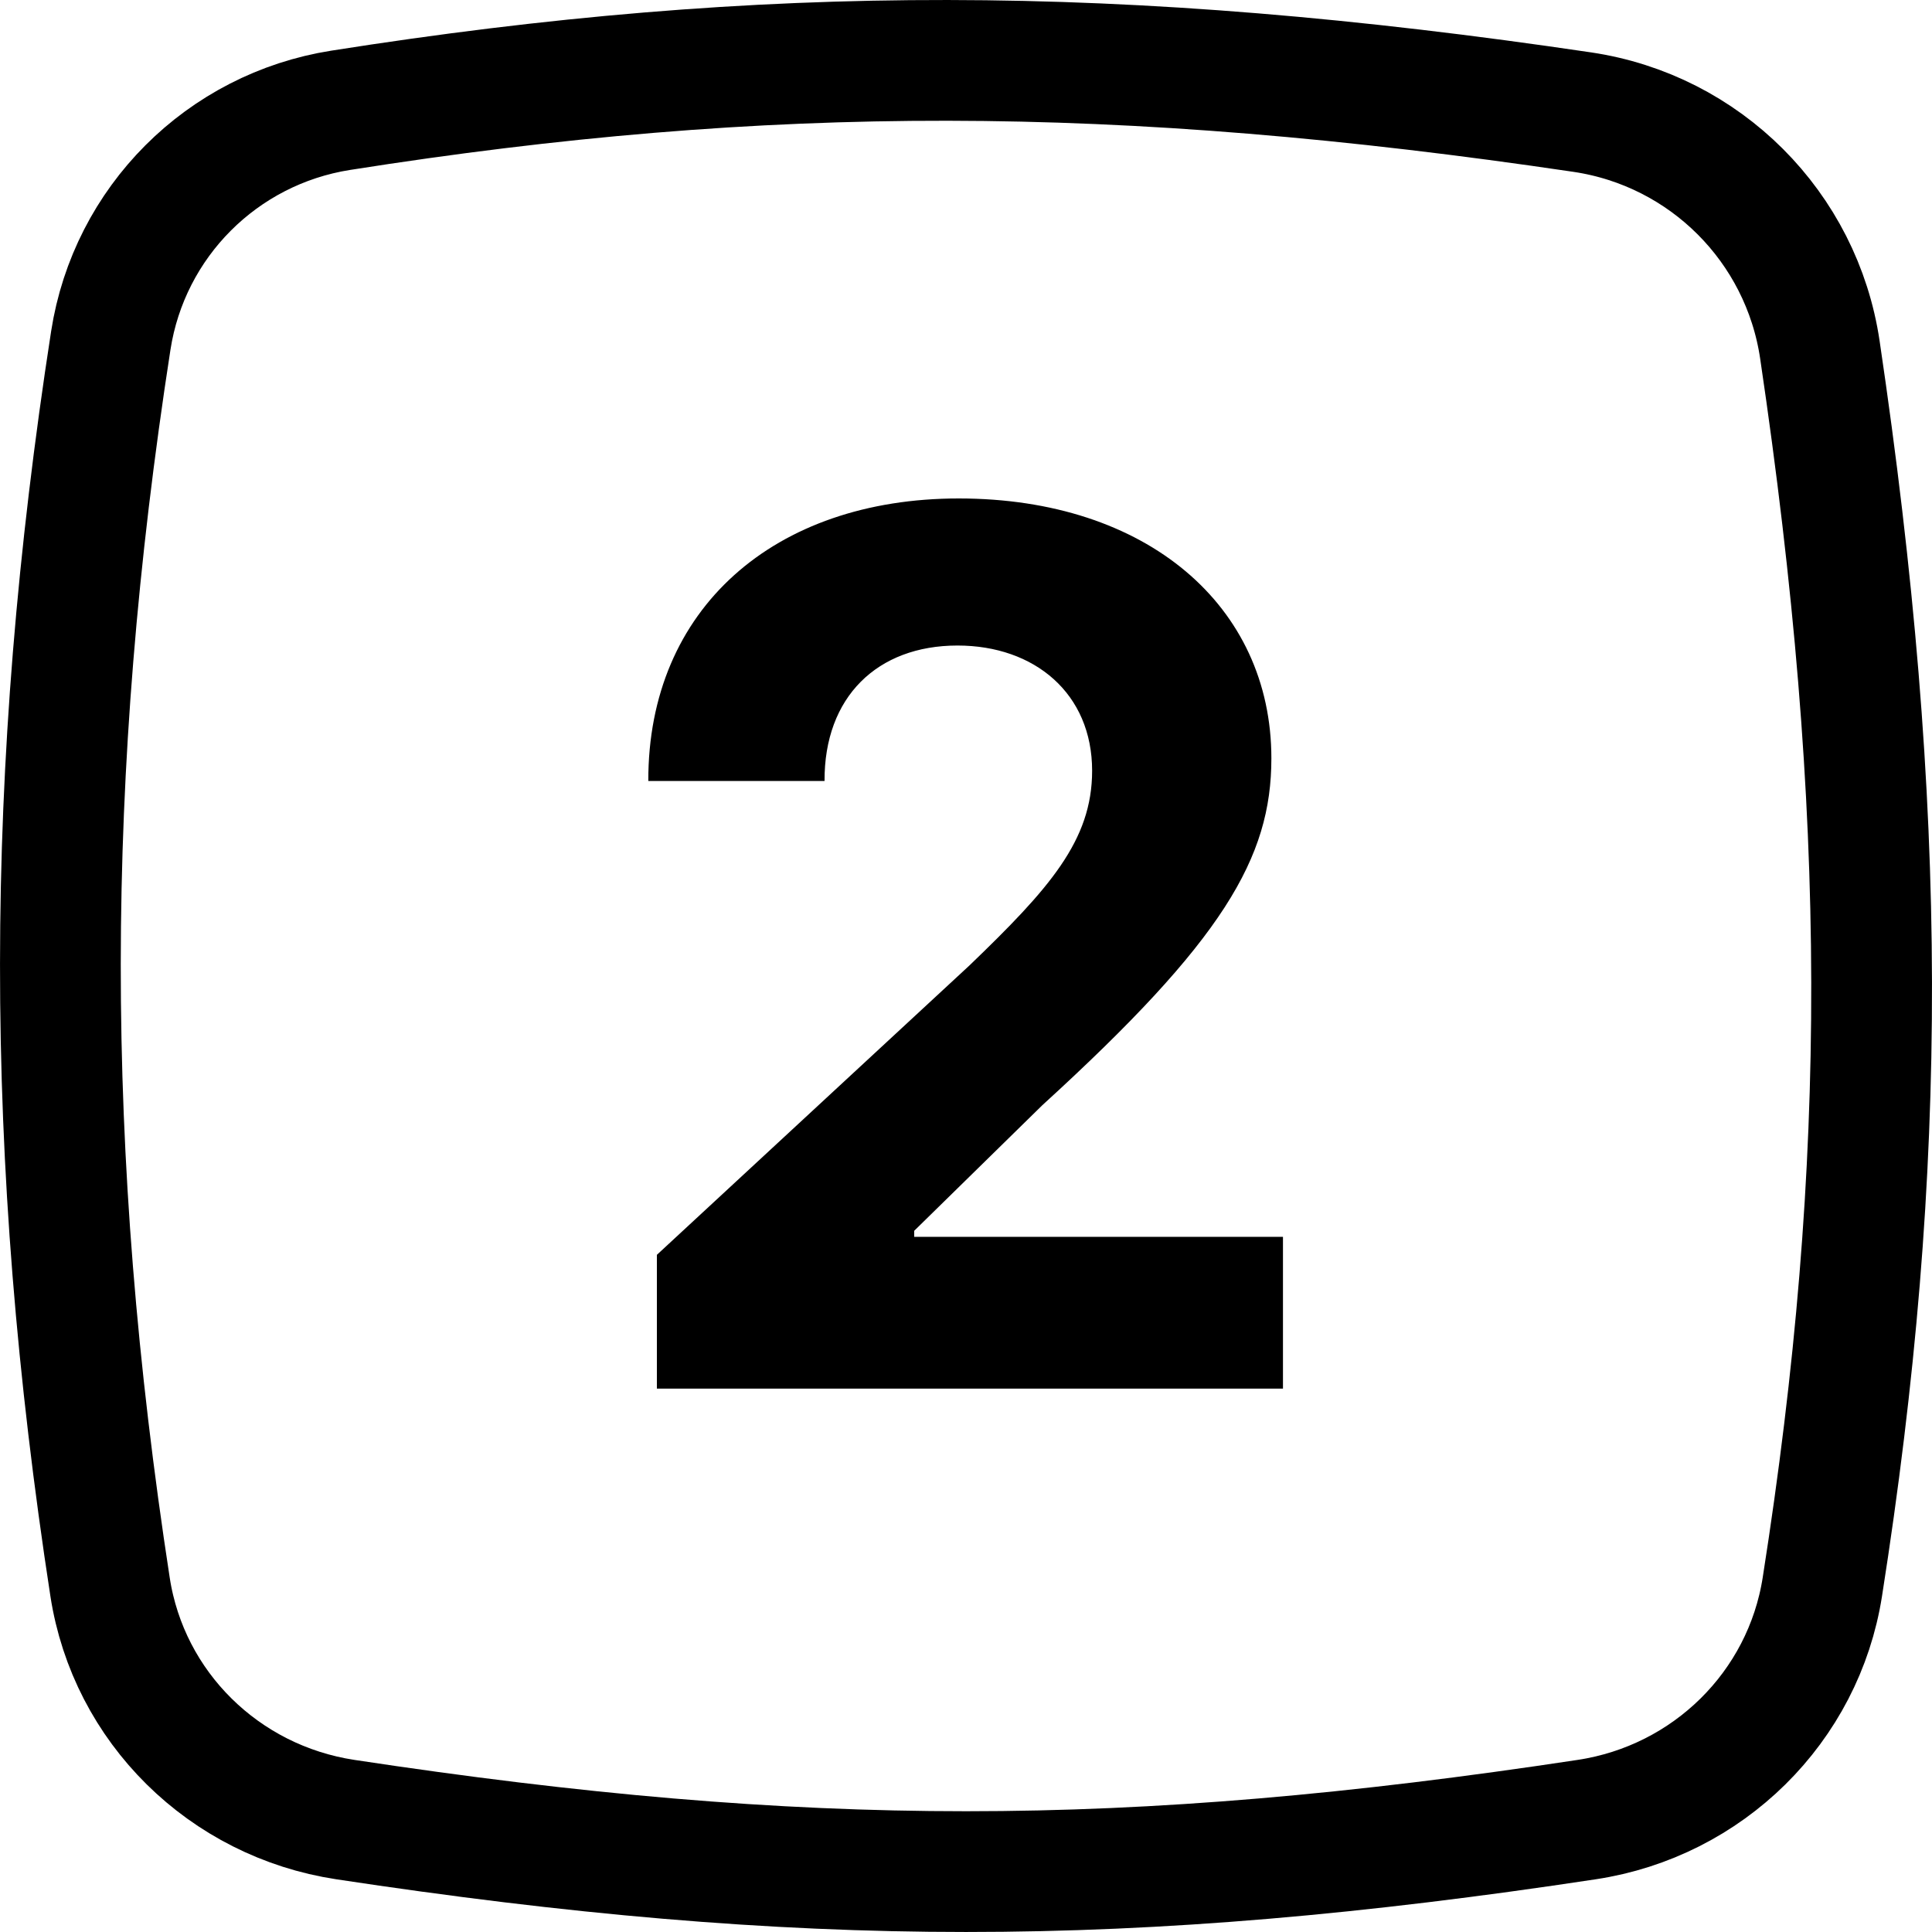 <svg width="32" height="32" viewBox="0 0 32 32" fill="none" xmlns="http://www.w3.org/2000/svg">
<g clip-path="url(#clip0)">
<path d="M1.835 5.64C2.139 3.677 3.677 2.137 5.642 1.827C12.686 0.716 18.553 0.723 26.207 1.857C28.243 2.159 29.841 3.757 30.143 5.793C31.273 13.42 31.284 19.273 30.184 26.283C29.872 28.276 28.29 29.834 26.282 30.138C18.698 31.287 13.302 31.287 5.719 30.138C3.71 29.833 2.13 28.277 1.823 26.285C0.722 19.131 0.726 12.801 1.835 5.64Z" stroke="black" stroke-width="2"/>
<path d="M10.88 23H21.25V20.486H15.142V20.386L17.265 18.305C20.255 15.578 21.058 14.214 21.058 12.56C21.058 10.038 18.998 8.256 15.88 8.256C12.826 8.256 10.731 10.081 10.738 12.936H13.657C13.65 11.544 14.531 10.692 15.859 10.692C17.137 10.692 18.089 11.487 18.089 12.766C18.089 13.923 17.379 14.719 16.058 15.99L10.88 20.784V23Z" fill="black"/>
</g>
<defs>
<clipPath id="clip0">
<rect width="32" height="32" fill="white"/>
</clipPath>
</defs>
</svg>
